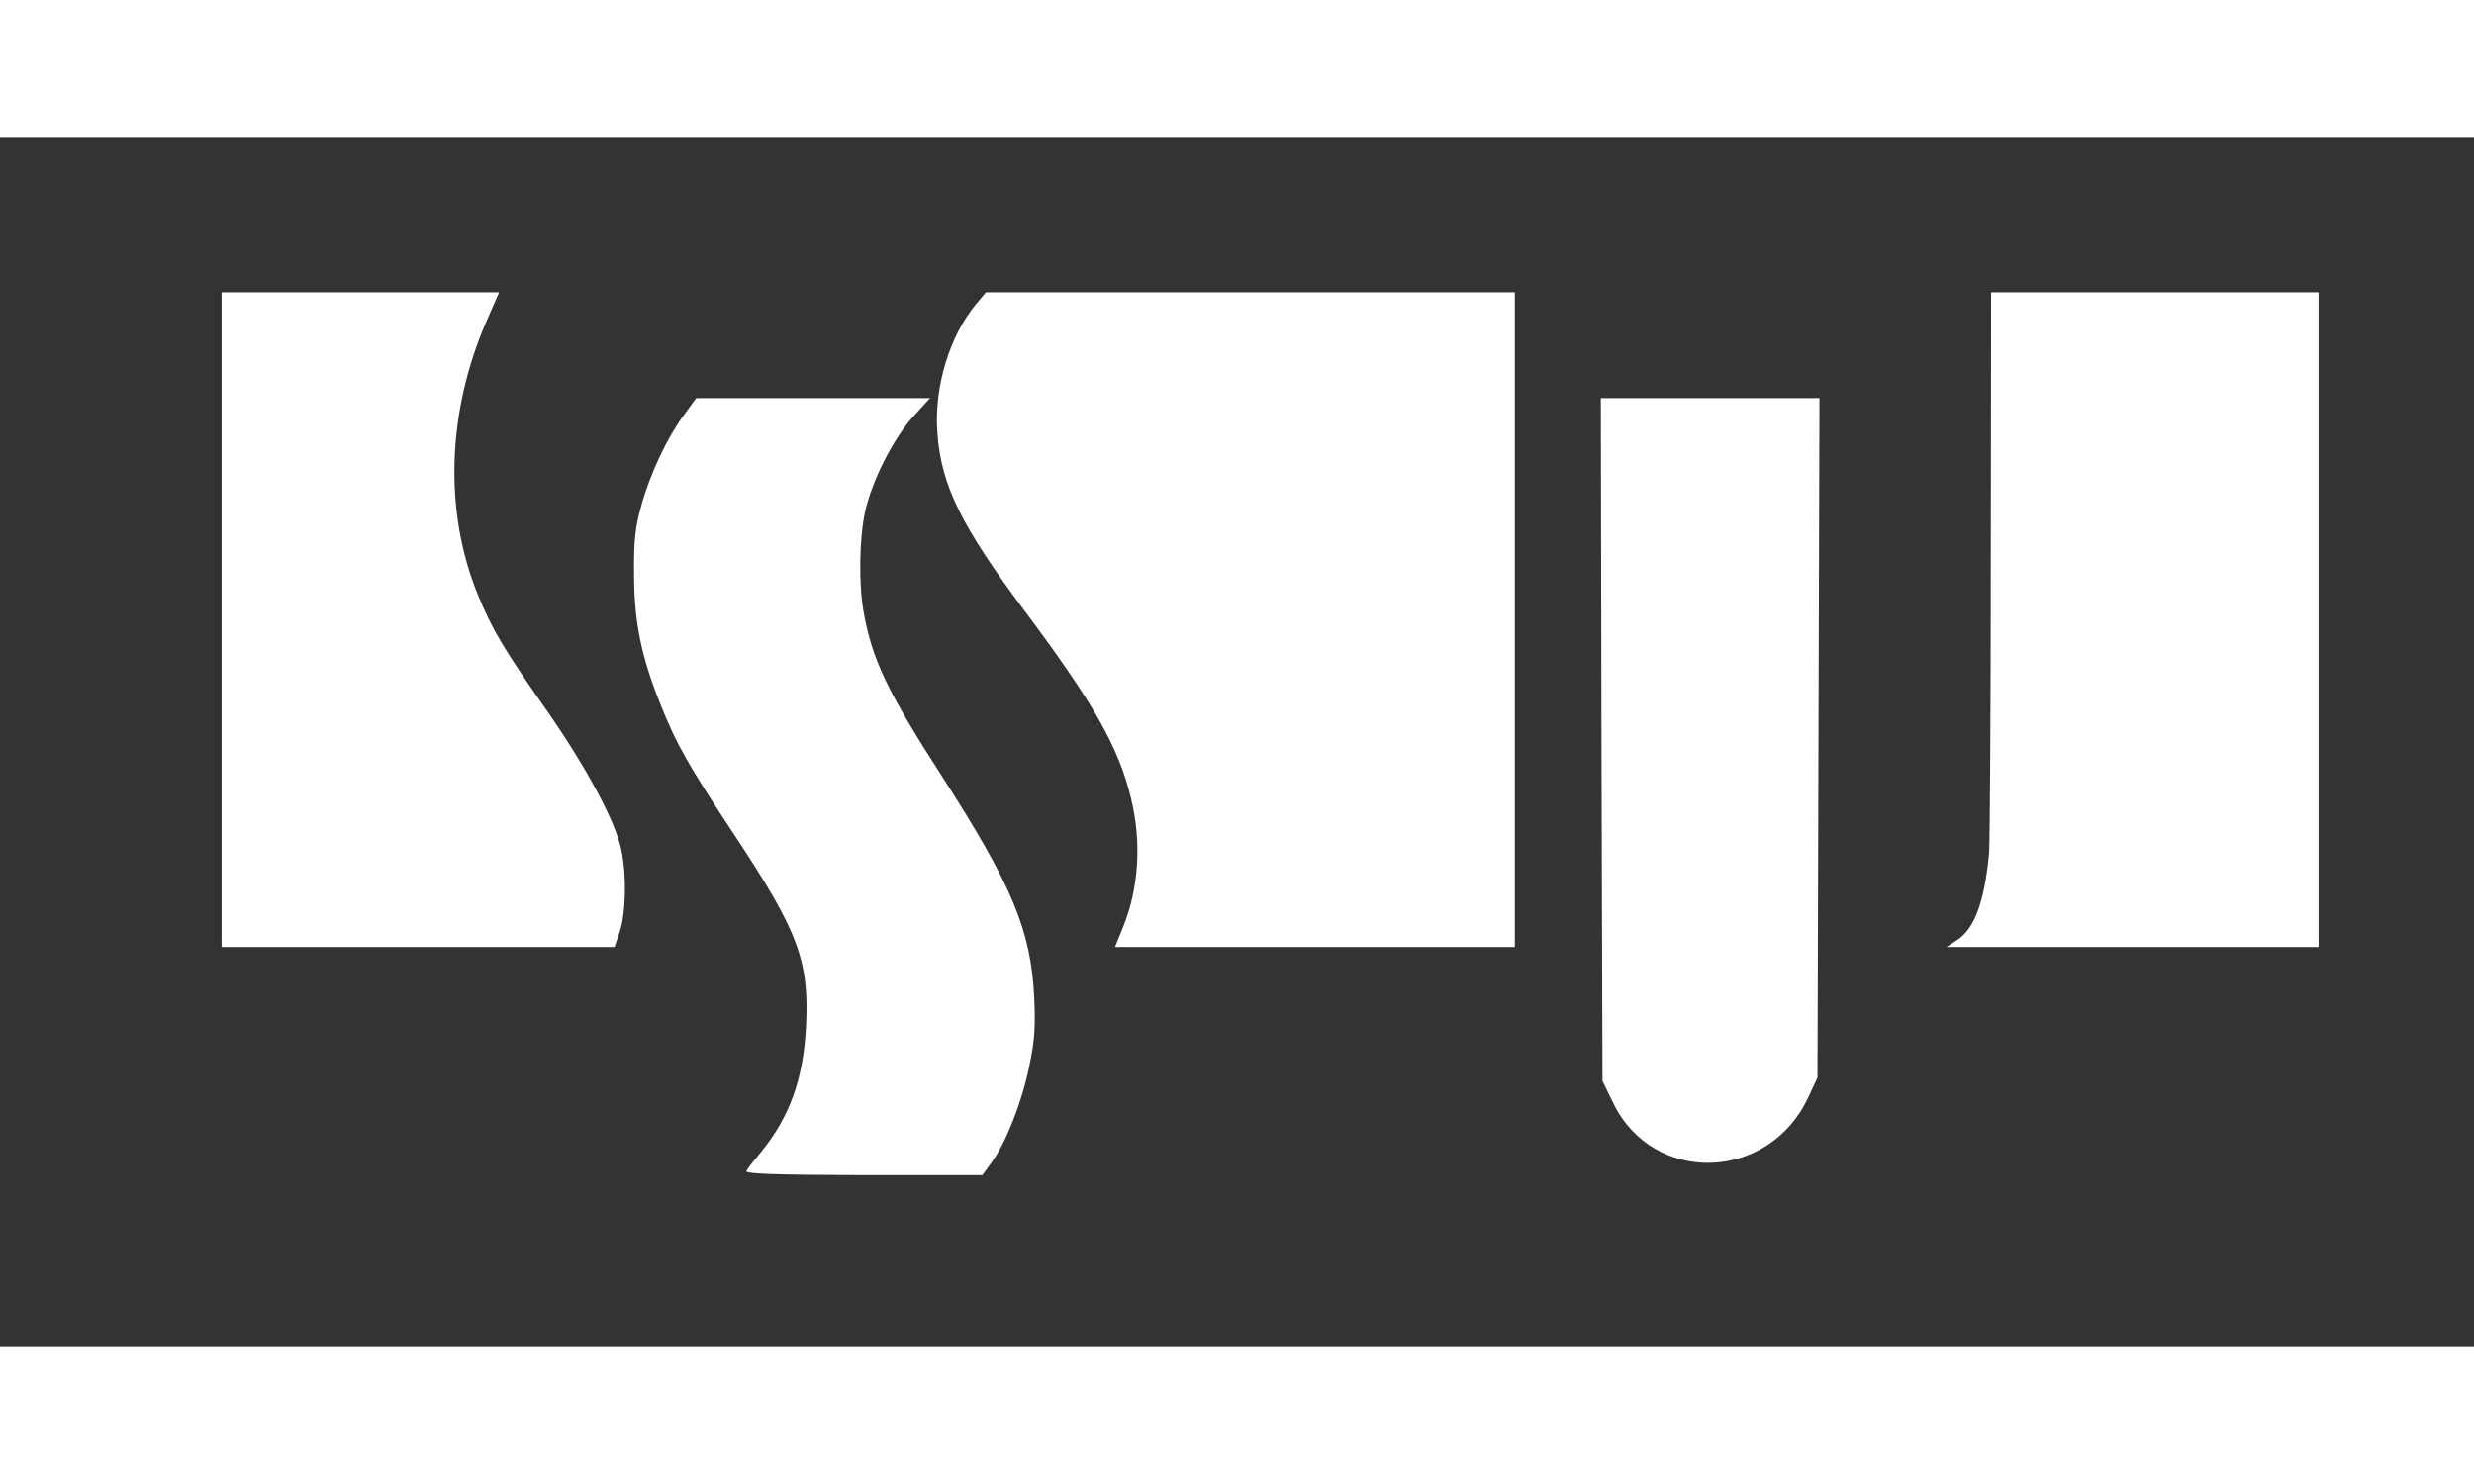 <svg version="1.0" xmlns="http://www.w3.org/2000/svg"
 width="50pt" height="30pt" viewBox="0 0 748 366" fill="#FFFFFF"
 preserveAspectRatio="xMidYMid meet">

<rect x="0" y="0" width="748" height="366" fill="#333333" stroke="none"/>

<g transform="translate(0,366) scale(0.1,-0.1)"
 stroke="none">
<path d="M670 2200 l0 -990 594 0 594 0 16 47 c18 54 21 168 5 245 -17 85
-102 244 -220 415 -135 192 -171 253 -214 358 -103 251 -94 552 26 828 l38 87
-420 0 -419 0 0 -990z"/>
<path d="M2950 3153 c-80 -97 -126 -251 -116 -386 11 -160 71 -282 265 -542
208 -278 284 -412 321 -567 32 -133 23 -272 -25 -389 l-24 -59 605 0 604 0 0
990 0 990 -799 0 -800 0 -31 -37z"/>
<path d="M6019 2368 c0 -453 -3 -845 -5 -873 -14 -148 -44 -230 -97 -264 l-32
-21 562 0 563 0 0 990 0 990 -495 0 -495 0 -1 -822z"/>
<path d="M2067 2818 c-51 -70 -101 -176 -128 -273 -18 -63 -23 -106 -22 -205
0 -143 20 -246 79 -394 48 -121 86 -188 225 -398 192 -290 226 -379 216 -578
-8 -159 -49 -273 -136 -380 -21 -25 -41 -50 -44 -57 -6 -9 75 -12 352 -13
l361 0 29 40 c43 60 91 181 113 290 16 75 19 118 15 205 -10 206 -66 340 -280
673 -164 254 -211 353 -236 496 -15 84 -13 219 4 300 20 93 83 219 145 289
l52 57 -354 0 -353 0 -38 -52z"/>
<path d="M4842 1837 l3 -1032 33 -68 c122 -248 470 -237 589 18 l28 60 3 1028
3 1027 -331 0 -330 0 2 -1033z"/>
</g>
</svg>
